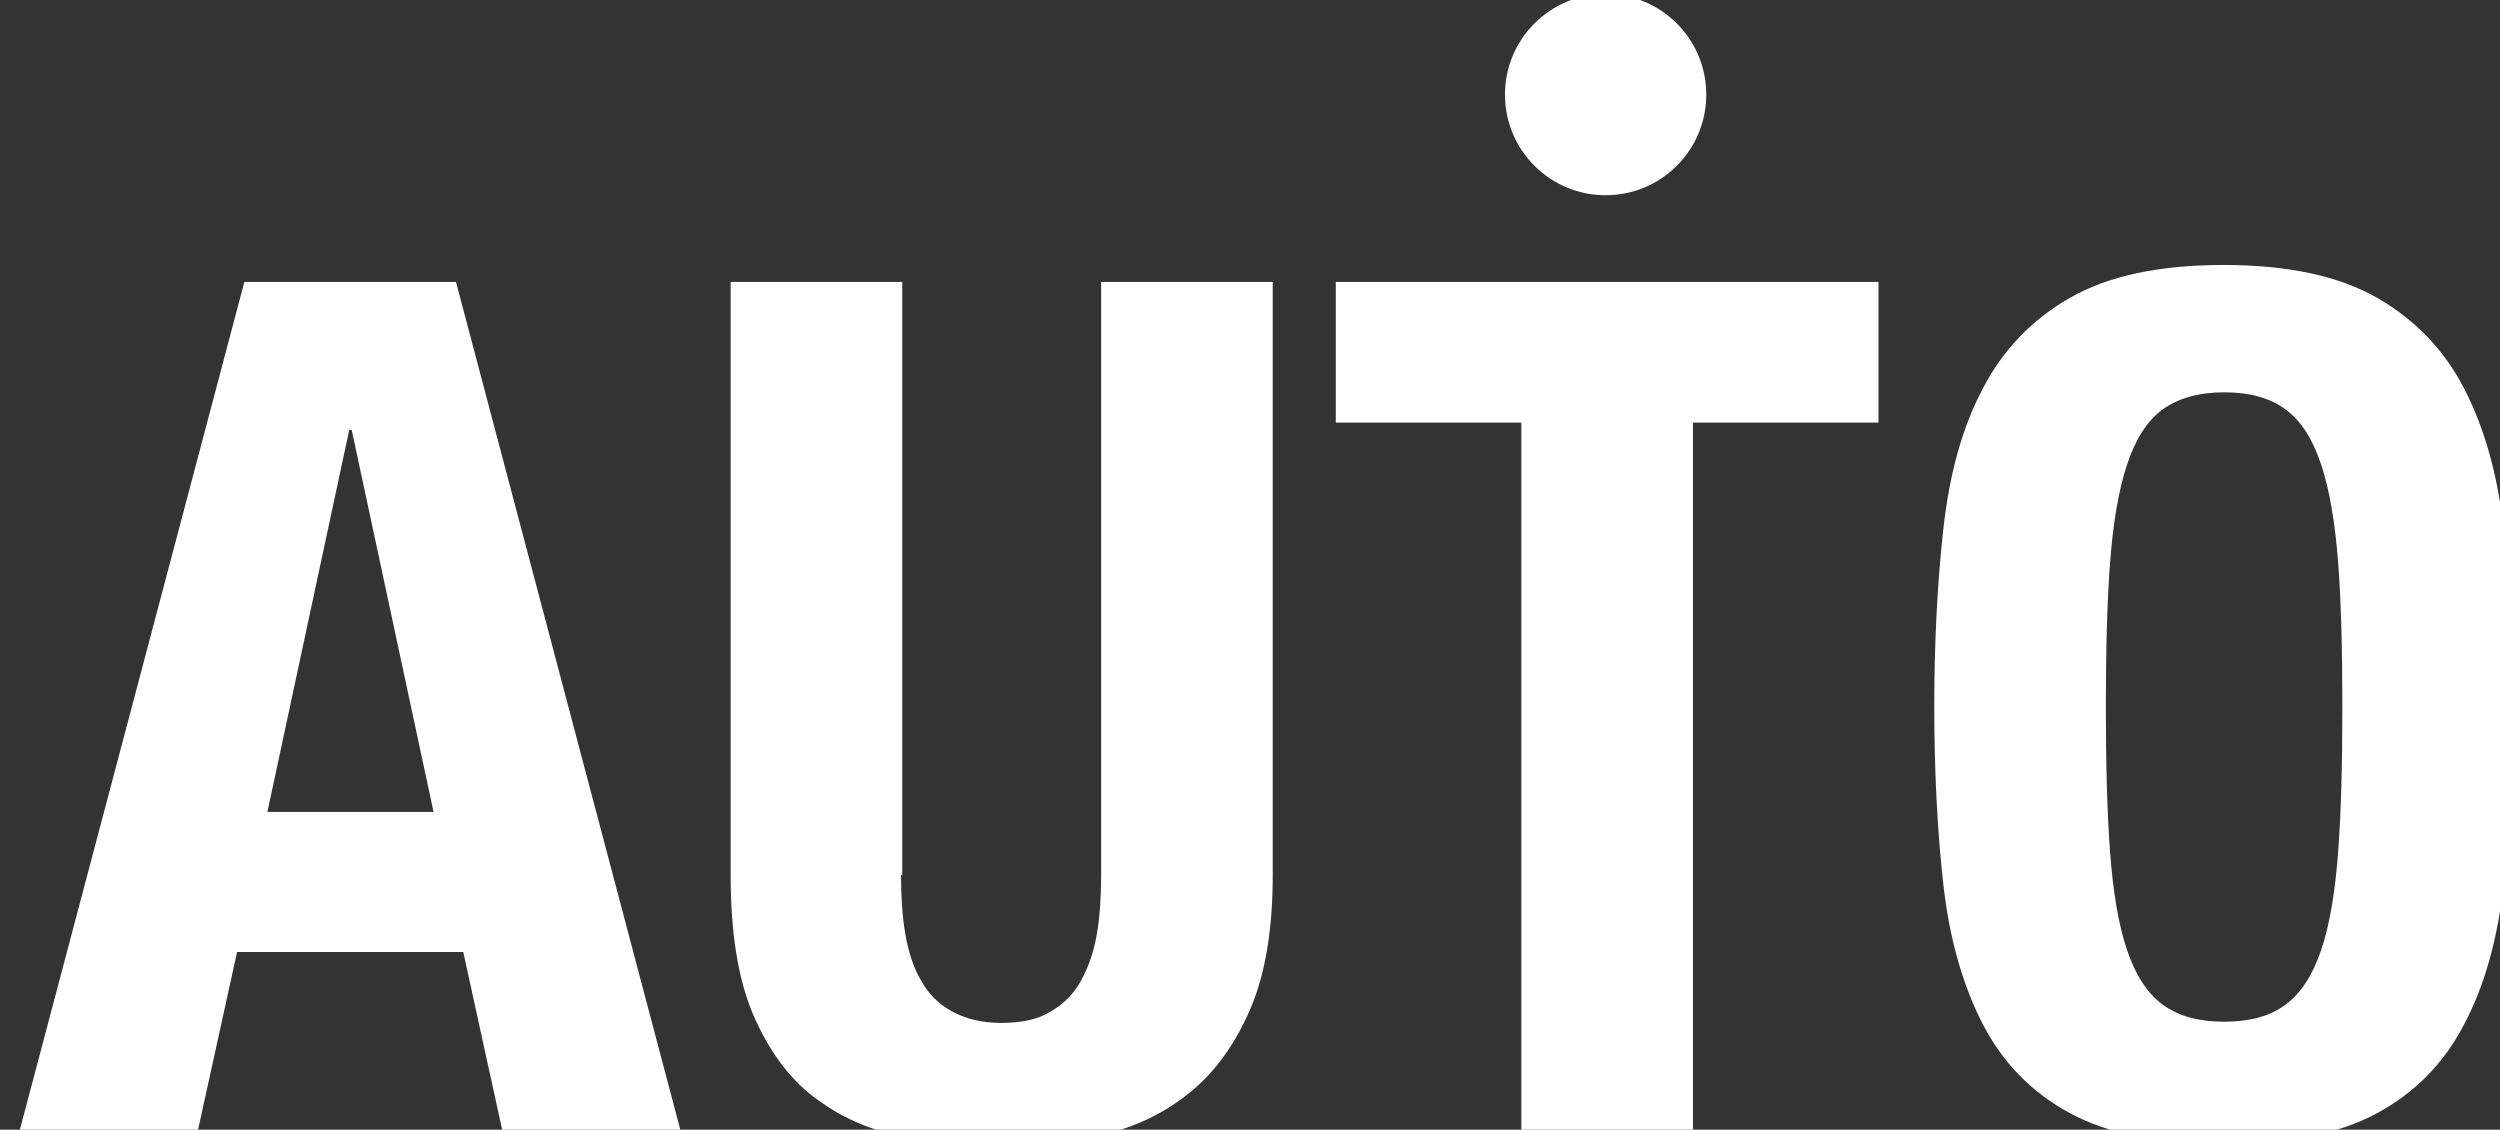 <?xml version="1.0" encoding="utf-8"?>
<!-- Generator: Adobe Illustrator 22.0.0, SVG Export Plug-In . SVG Version: 6.00 Build 0)  -->
<svg version="1.1" id="Layer_1" xmlns="http://www.w3.org/2000/svg" xmlns:xlink="http://www.w3.org/1999/xlink" x="0px" y="0px"
	 viewBox="0 0 412.3 186.3" style="enable-background:new 0 0 412.3 186.3;" xml:space="preserve">
<rect x="0" y="0" width="412.3" height="186.3" fill="#333333" stroke="none"/>
<style type="text/css">
	.st0{fill:#FFFFFF;}
</style>
<g>
	<path class="st0" d="M75.2,46.5l37.1,140.2H82.9L76.4,157H39.1l-6.5,29.6H3.2L40.3,46.5H75.2z M71.5,133.9l-13.5-63h-0.4l-13.5,63
		H71.5z"/>
	<path class="st0" d="M148.6,144.3c0,3.5,0.2,6.8,0.7,9.7c0.5,2.9,1.3,5.5,2.6,7.7c1.2,2.2,2.9,3.9,5.1,5.1c2.2,1.2,4.9,1.9,8.1,1.9
		c3.4,0,6.2-0.6,8.2-1.9c2.1-1.2,3.8-2.9,5-5.1c1.2-2.2,2.1-4.7,2.6-7.7c0.5-2.9,0.7-6.2,0.7-9.7V46.5h28.3v97.8
		c0,8.9-1.2,16.3-3.7,22.1c-2.5,5.8-5.8,10.4-10,13.8c-4.2,3.4-9,5.7-14.3,6.9c-5.4,1.2-10.9,1.8-16.7,1.8c-5.8,0-11.3-0.5-16.7-1.6
		c-5.4-1-10.1-3.2-14.3-6.4c-4.2-3.2-7.5-7.8-10-13.6c-2.5-5.9-3.7-13.5-3.7-23V46.5h28.3V144.3z"/>
	<path class="st0" d="M309.8,69.7h-30.6v117h-28.3v-117h-30.6V46.5h89.5V69.7z"/>
	<path class="st0" d="M320.5,87.2c1-9,3.1-16.7,6.5-23.1c3.3-6.4,8.1-11.4,14.4-15c6.3-3.6,14.7-5.4,25.3-5.4
		c10.6,0,19,1.8,25.3,5.4c6.3,3.6,11.1,8.6,14.4,15c3.3,6.4,5.5,14.1,6.5,23.1c1,9,1.5,18.7,1.5,29.3c0,10.7-0.5,20.5-1.5,29.4
		c-1,8.9-3.1,16.6-6.5,23c-3.3,6.4-8.1,11.3-14.4,14.7c-6.3,3.4-14.7,5.1-25.3,5.1c-10.6,0-19-1.7-25.3-5.1
		c-6.3-3.4-11.1-8.3-14.4-14.7c-3.3-6.4-5.5-14.1-6.5-23c-1-8.9-1.5-18.7-1.5-29.4C319,106,319.5,96.2,320.5,87.2z M348,140.6
		c0.5,6.6,1.4,12,2.8,16.1c1.4,4.1,3.3,7.1,5.9,9c2.6,1.9,5.9,2.8,10.1,2.8c4.2,0,7.6-0.9,10.1-2.8c2.6-1.9,4.5-4.9,5.9-9
		c1.4-4.1,2.3-9.5,2.8-16.1c0.5-6.6,0.7-14.6,0.7-24c0-9.4-0.2-17.4-0.7-23.9c-0.5-6.5-1.4-11.9-2.8-16.1c-1.4-4.2-3.3-7.2-5.9-9.1
		c-2.6-1.9-5.9-2.8-10.1-2.8c-4.2,0-7.6,1-10.1,2.8c-2.6,1.9-4.5,4.9-5.9,9.1c-1.4,4.2-2.3,9.6-2.8,16.1c-0.5,6.5-0.7,14.5-0.7,23.9
		C347.3,126,347.5,134,348,140.6z"/>
	<circle class="st0" cx="264.8" cy="15.6" r="16.6"/>
</g>
</svg>
